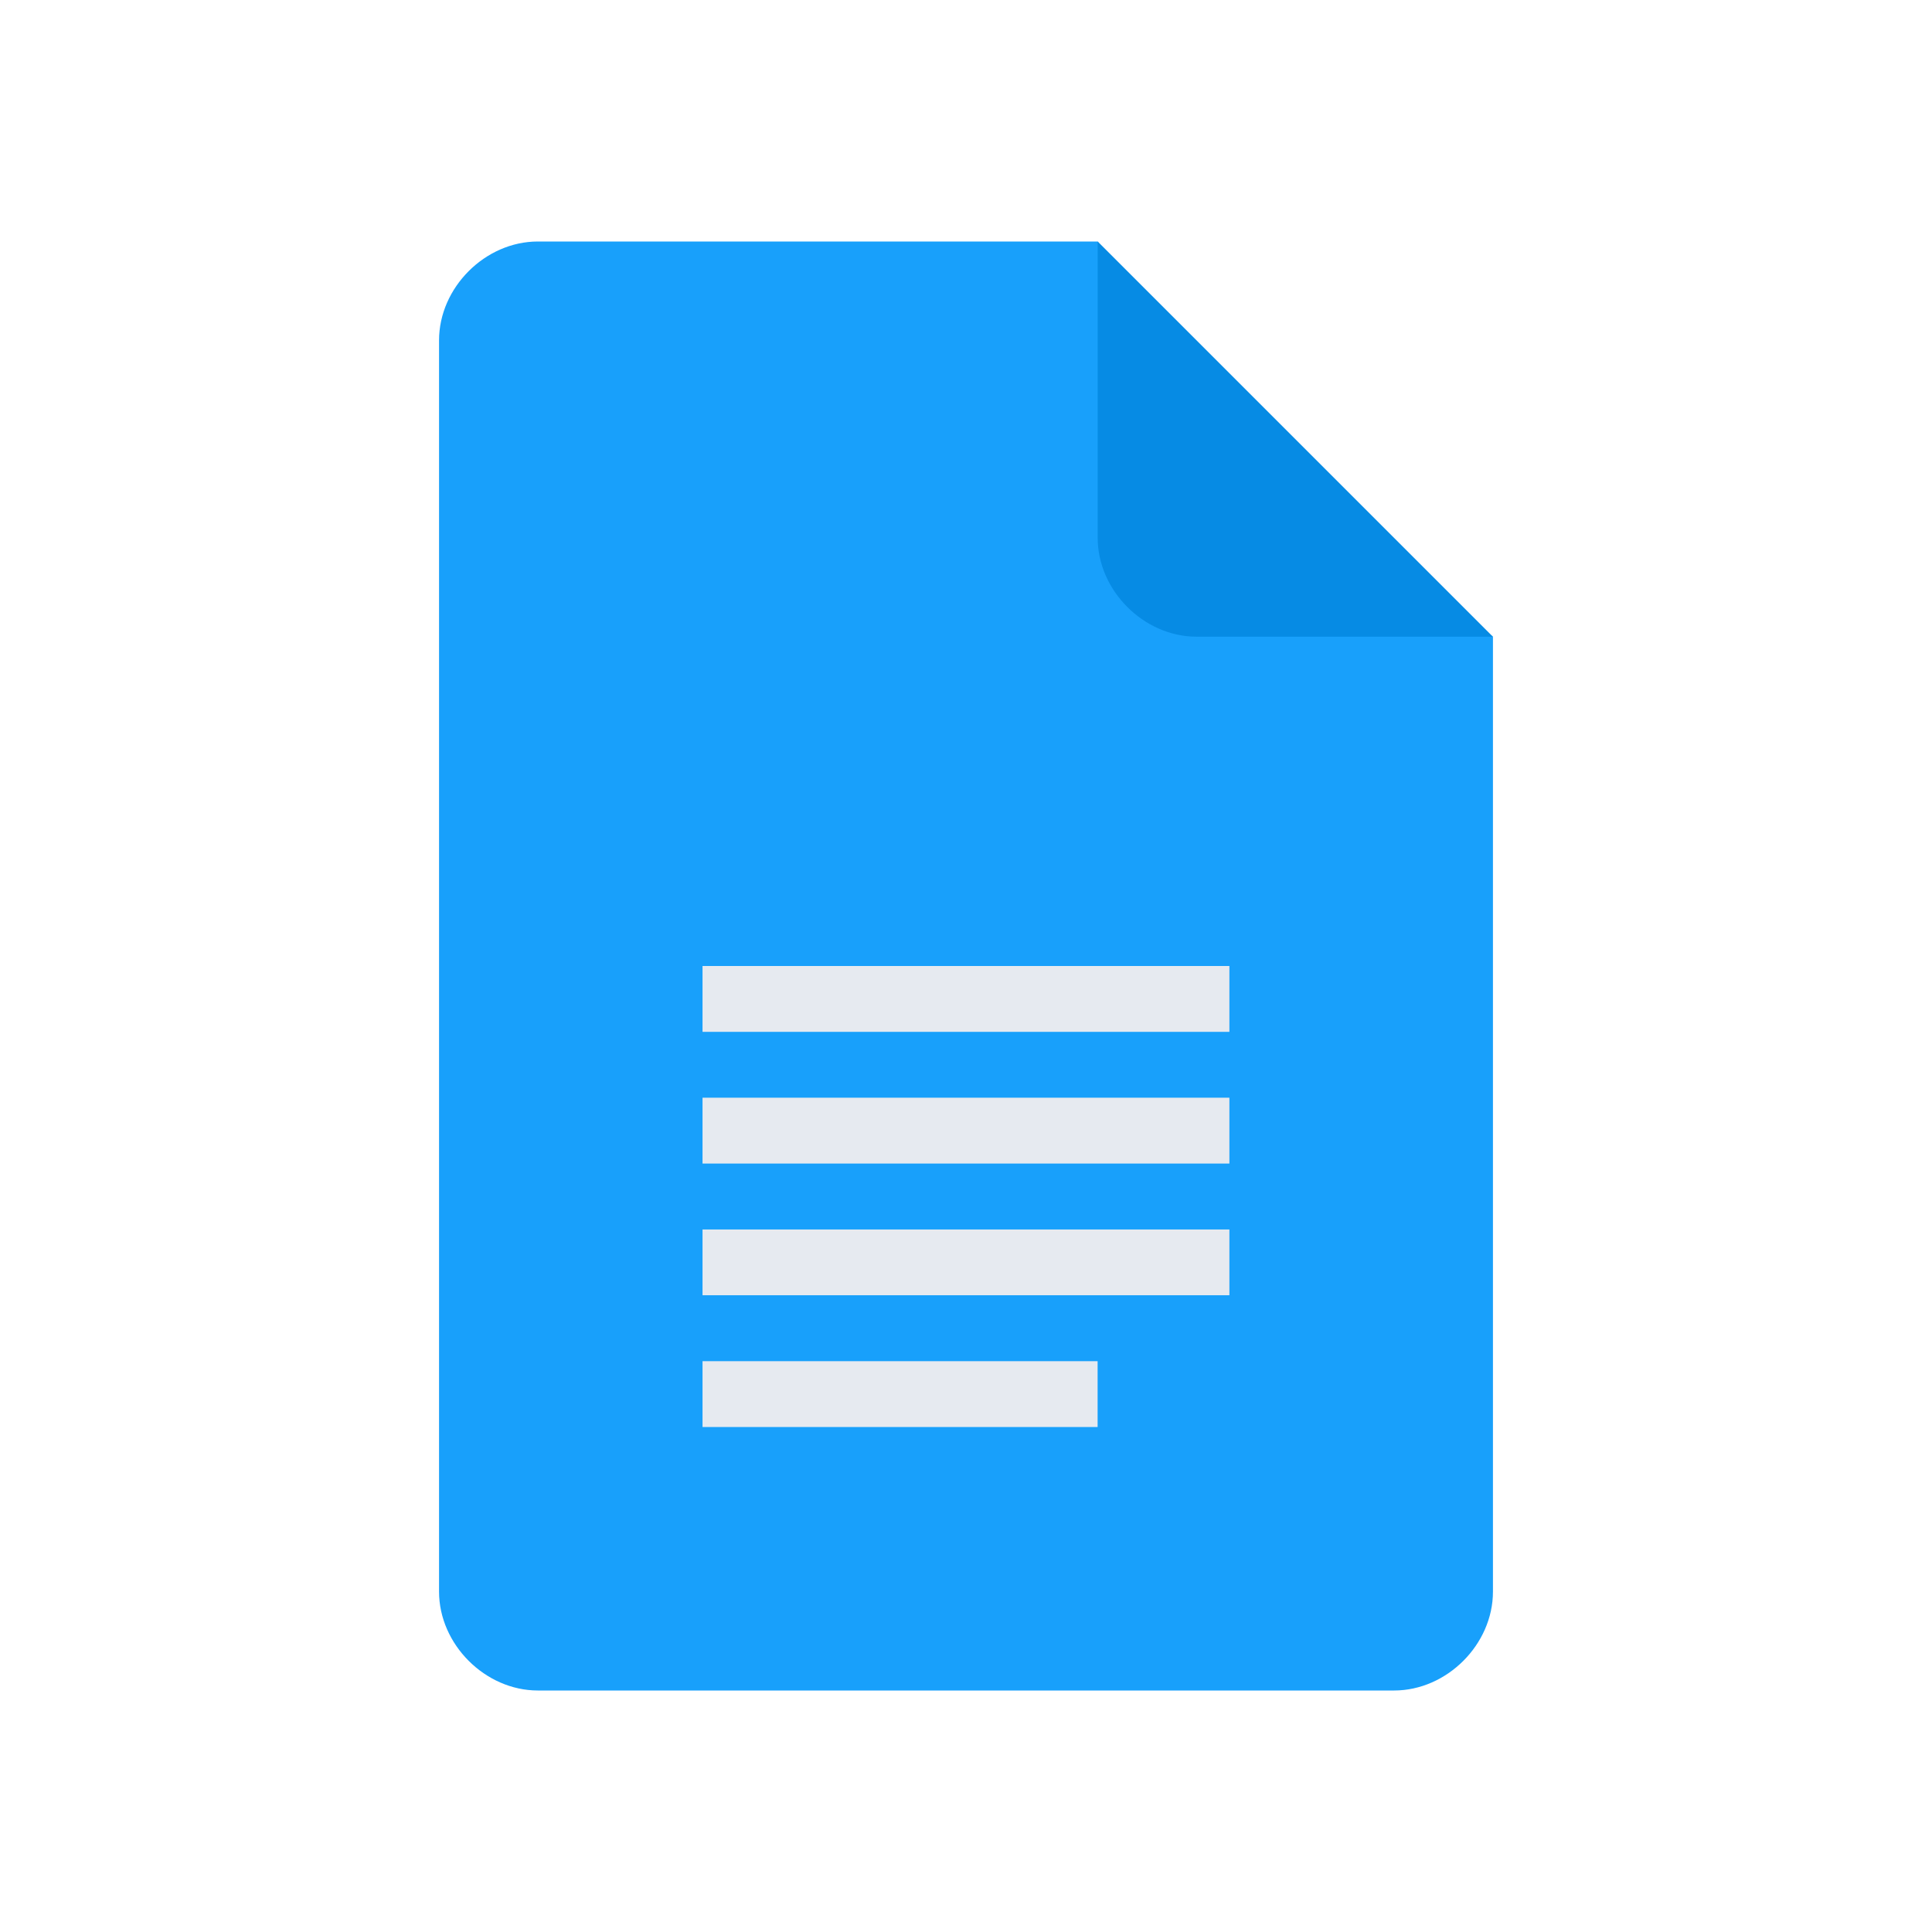 <svg width="24" height="24" viewBox="0 0 24 24" fill="none" xmlns="http://www.w3.org/2000/svg">
<path d="M13.636 3H6.681C6.027 3 5.454 3.572 5.454 4.228V19.772C5.454 20.427 6.027 21 6.682 21H17.318C17.973 21 18.546 20.428 18.546 19.772V7.909L15.682 5.863L13.636 3Z" fill="#18A0FB"/>
<path d="M8.727 16.09H15.272V15.273H8.727L8.727 16.09ZM8.727 17.727H13.635V16.909H8.727V17.727ZM8.727 12V12.818H15.272V12H8.727ZM8.727 14.454H15.272V13.636H8.727L8.727 14.454Z" fill="#E6EAF0"/>
<path d="M13.636 3V6.682C13.636 7.336 14.209 7.909 14.863 7.909H18.545L13.636 3Z" fill="#068BE4"/>
</svg>
